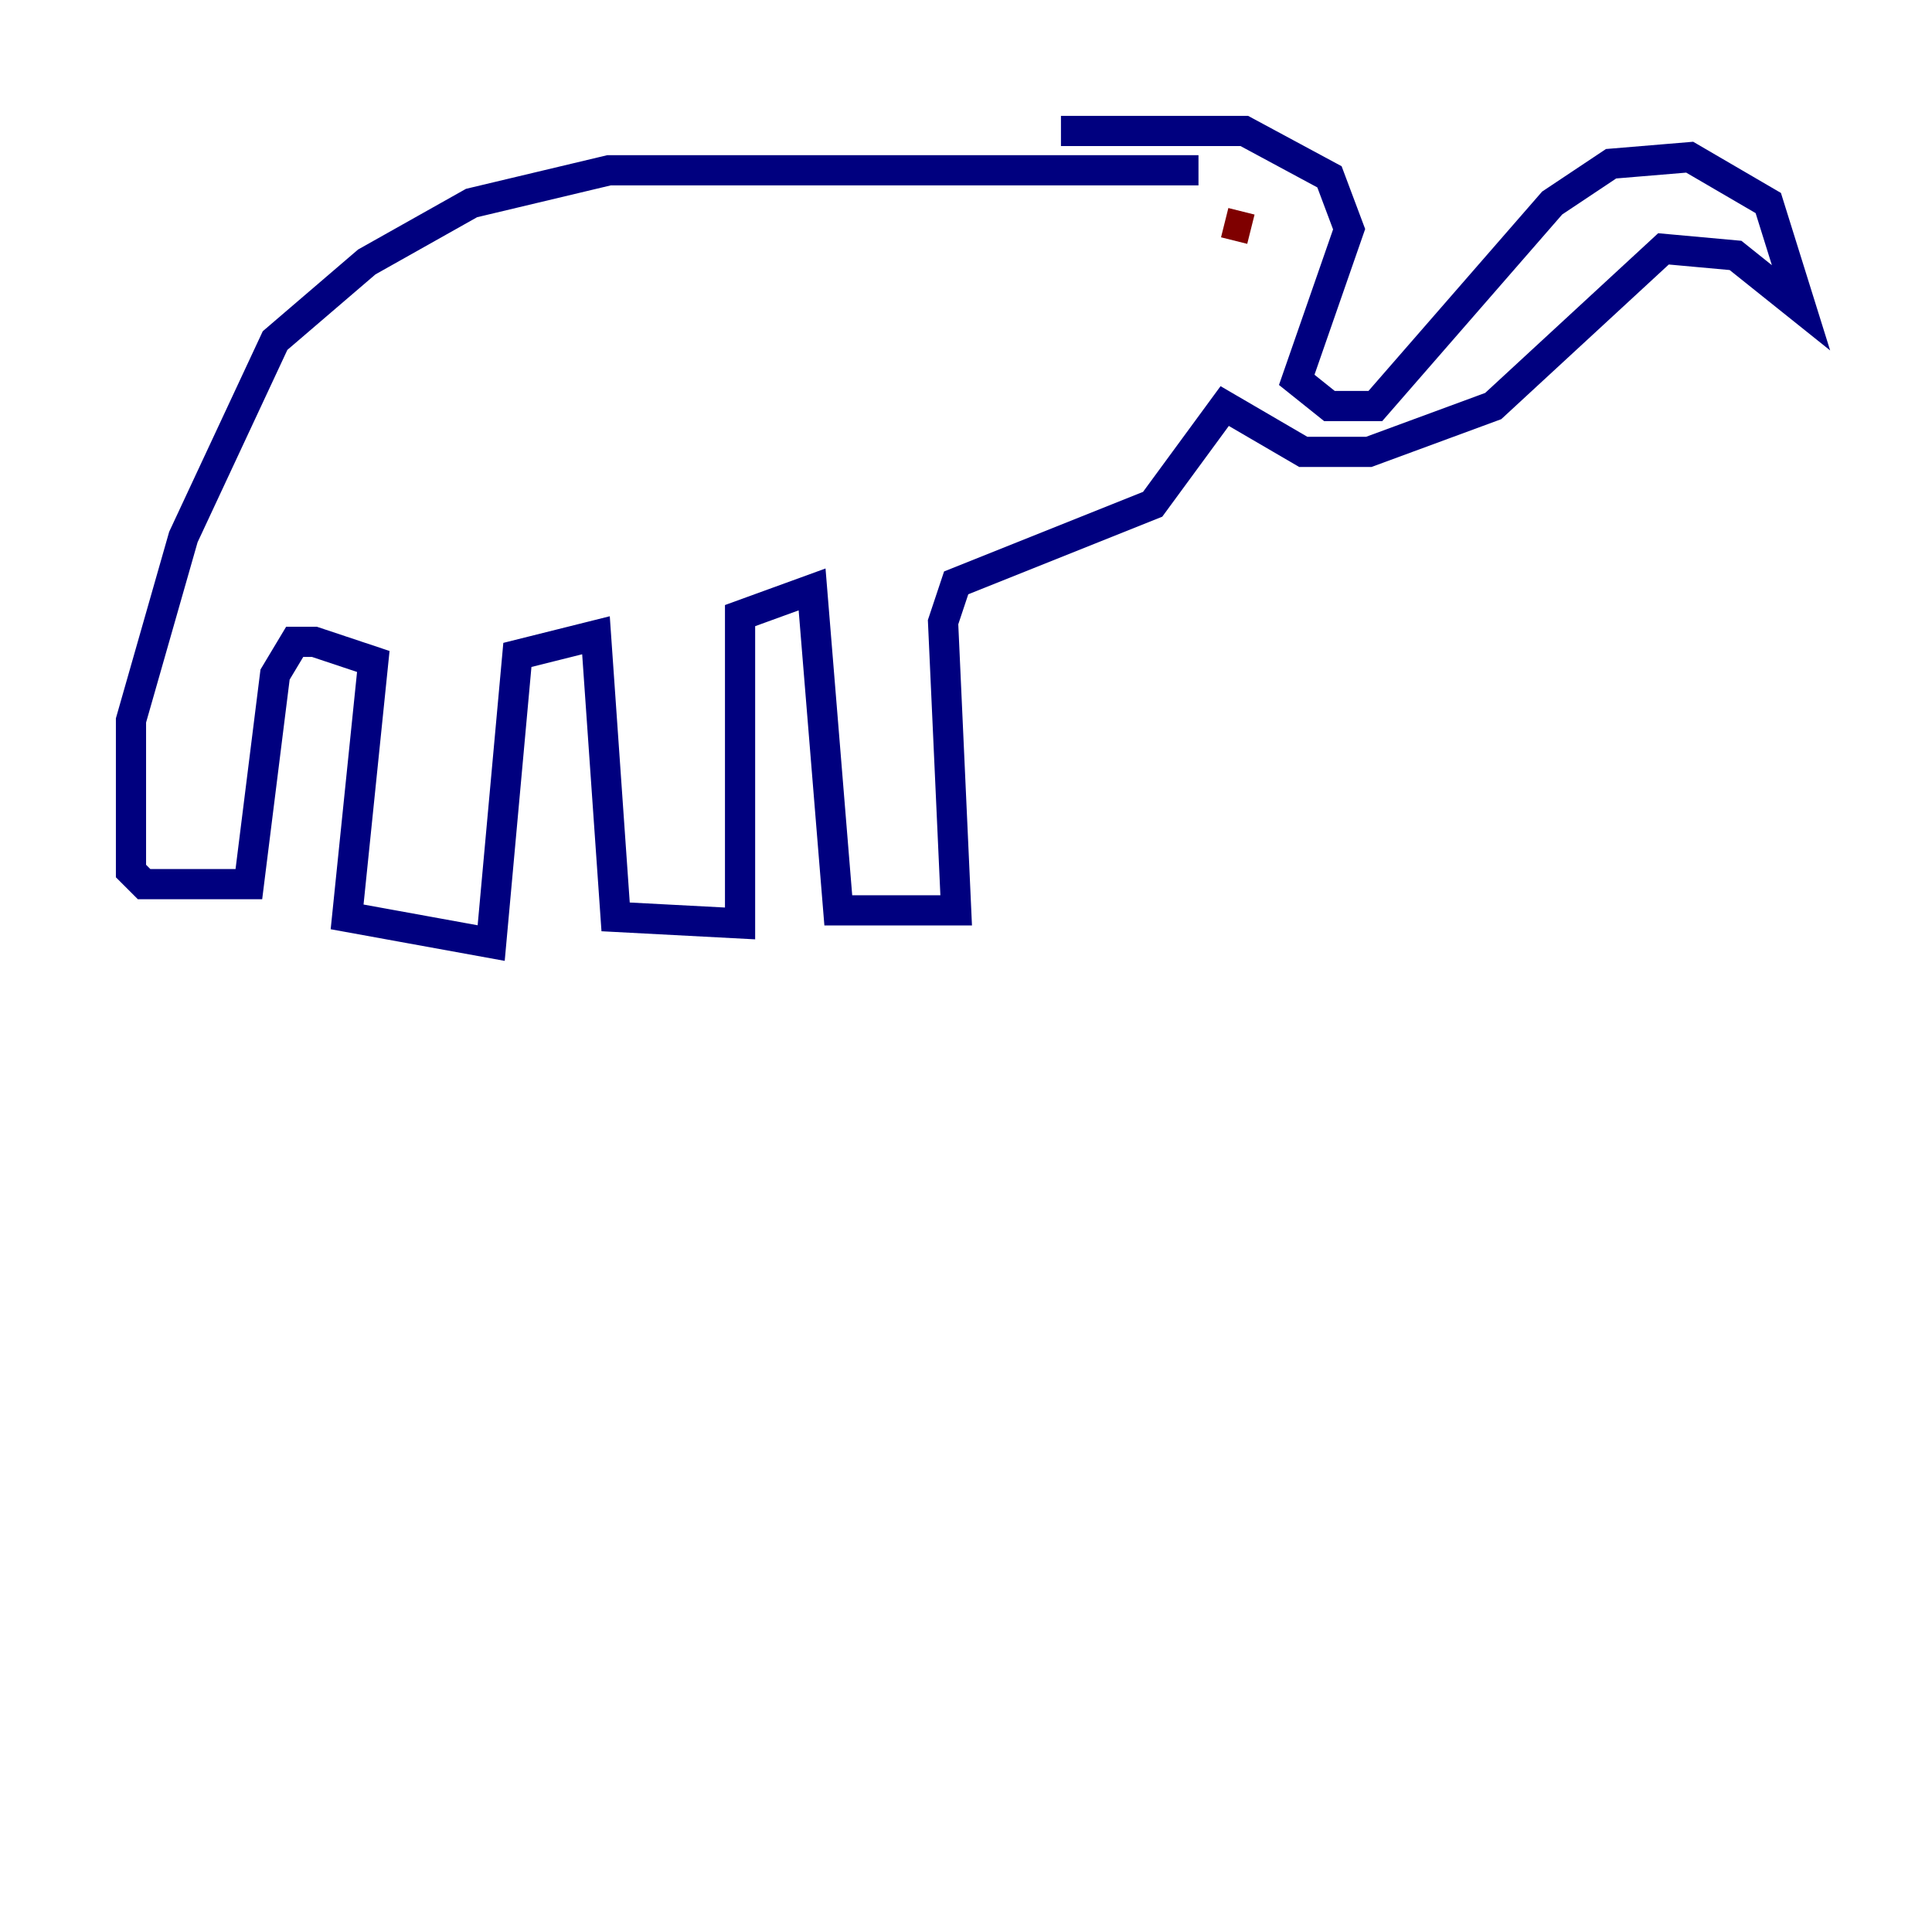 <?xml version="1.0" encoding="utf-8" ?>
<svg baseProfile="tiny" height="128" version="1.2" viewBox="0,0,128,128" width="128" xmlns="http://www.w3.org/2000/svg" xmlns:ev="http://www.w3.org/2001/xml-events" xmlns:xlink="http://www.w3.org/1999/xlink"><defs /><polyline fill="none" points="70.291,8.678 82.441,8.678 88.081,11.715 89.383,15.186 85.912,25.166 88.081,26.902 91.119,26.902 102.834,13.451 106.739,10.848 111.946,10.414 117.153,13.451 119.322,20.393 114.983,16.922 110.21,16.488 98.929,26.902 90.685,29.939 86.346,29.939 81.139,26.902 76.366,33.41 63.349,38.617 62.481,41.22 63.349,60.312 55.539,60.312 53.803,39.051 49.031,40.786 49.031,61.18 40.786,60.746 39.485,42.088 34.278,43.39 32.542,62.481 22.997,60.746 24.732,43.824 20.827,42.522 19.525,42.522 18.224,44.691 16.488,58.576 9.546,58.576 8.678,57.709 8.678,47.729 12.149,35.58 18.224,22.563 24.298,17.356 31.241,13.451 40.352,11.281 79.403,11.281" stroke="#00007f" stroke-width="2" /><polyline fill="none" points="82.875,15.186 81.139,14.752" stroke="#7f0000" stroke-width="2" /></svg>